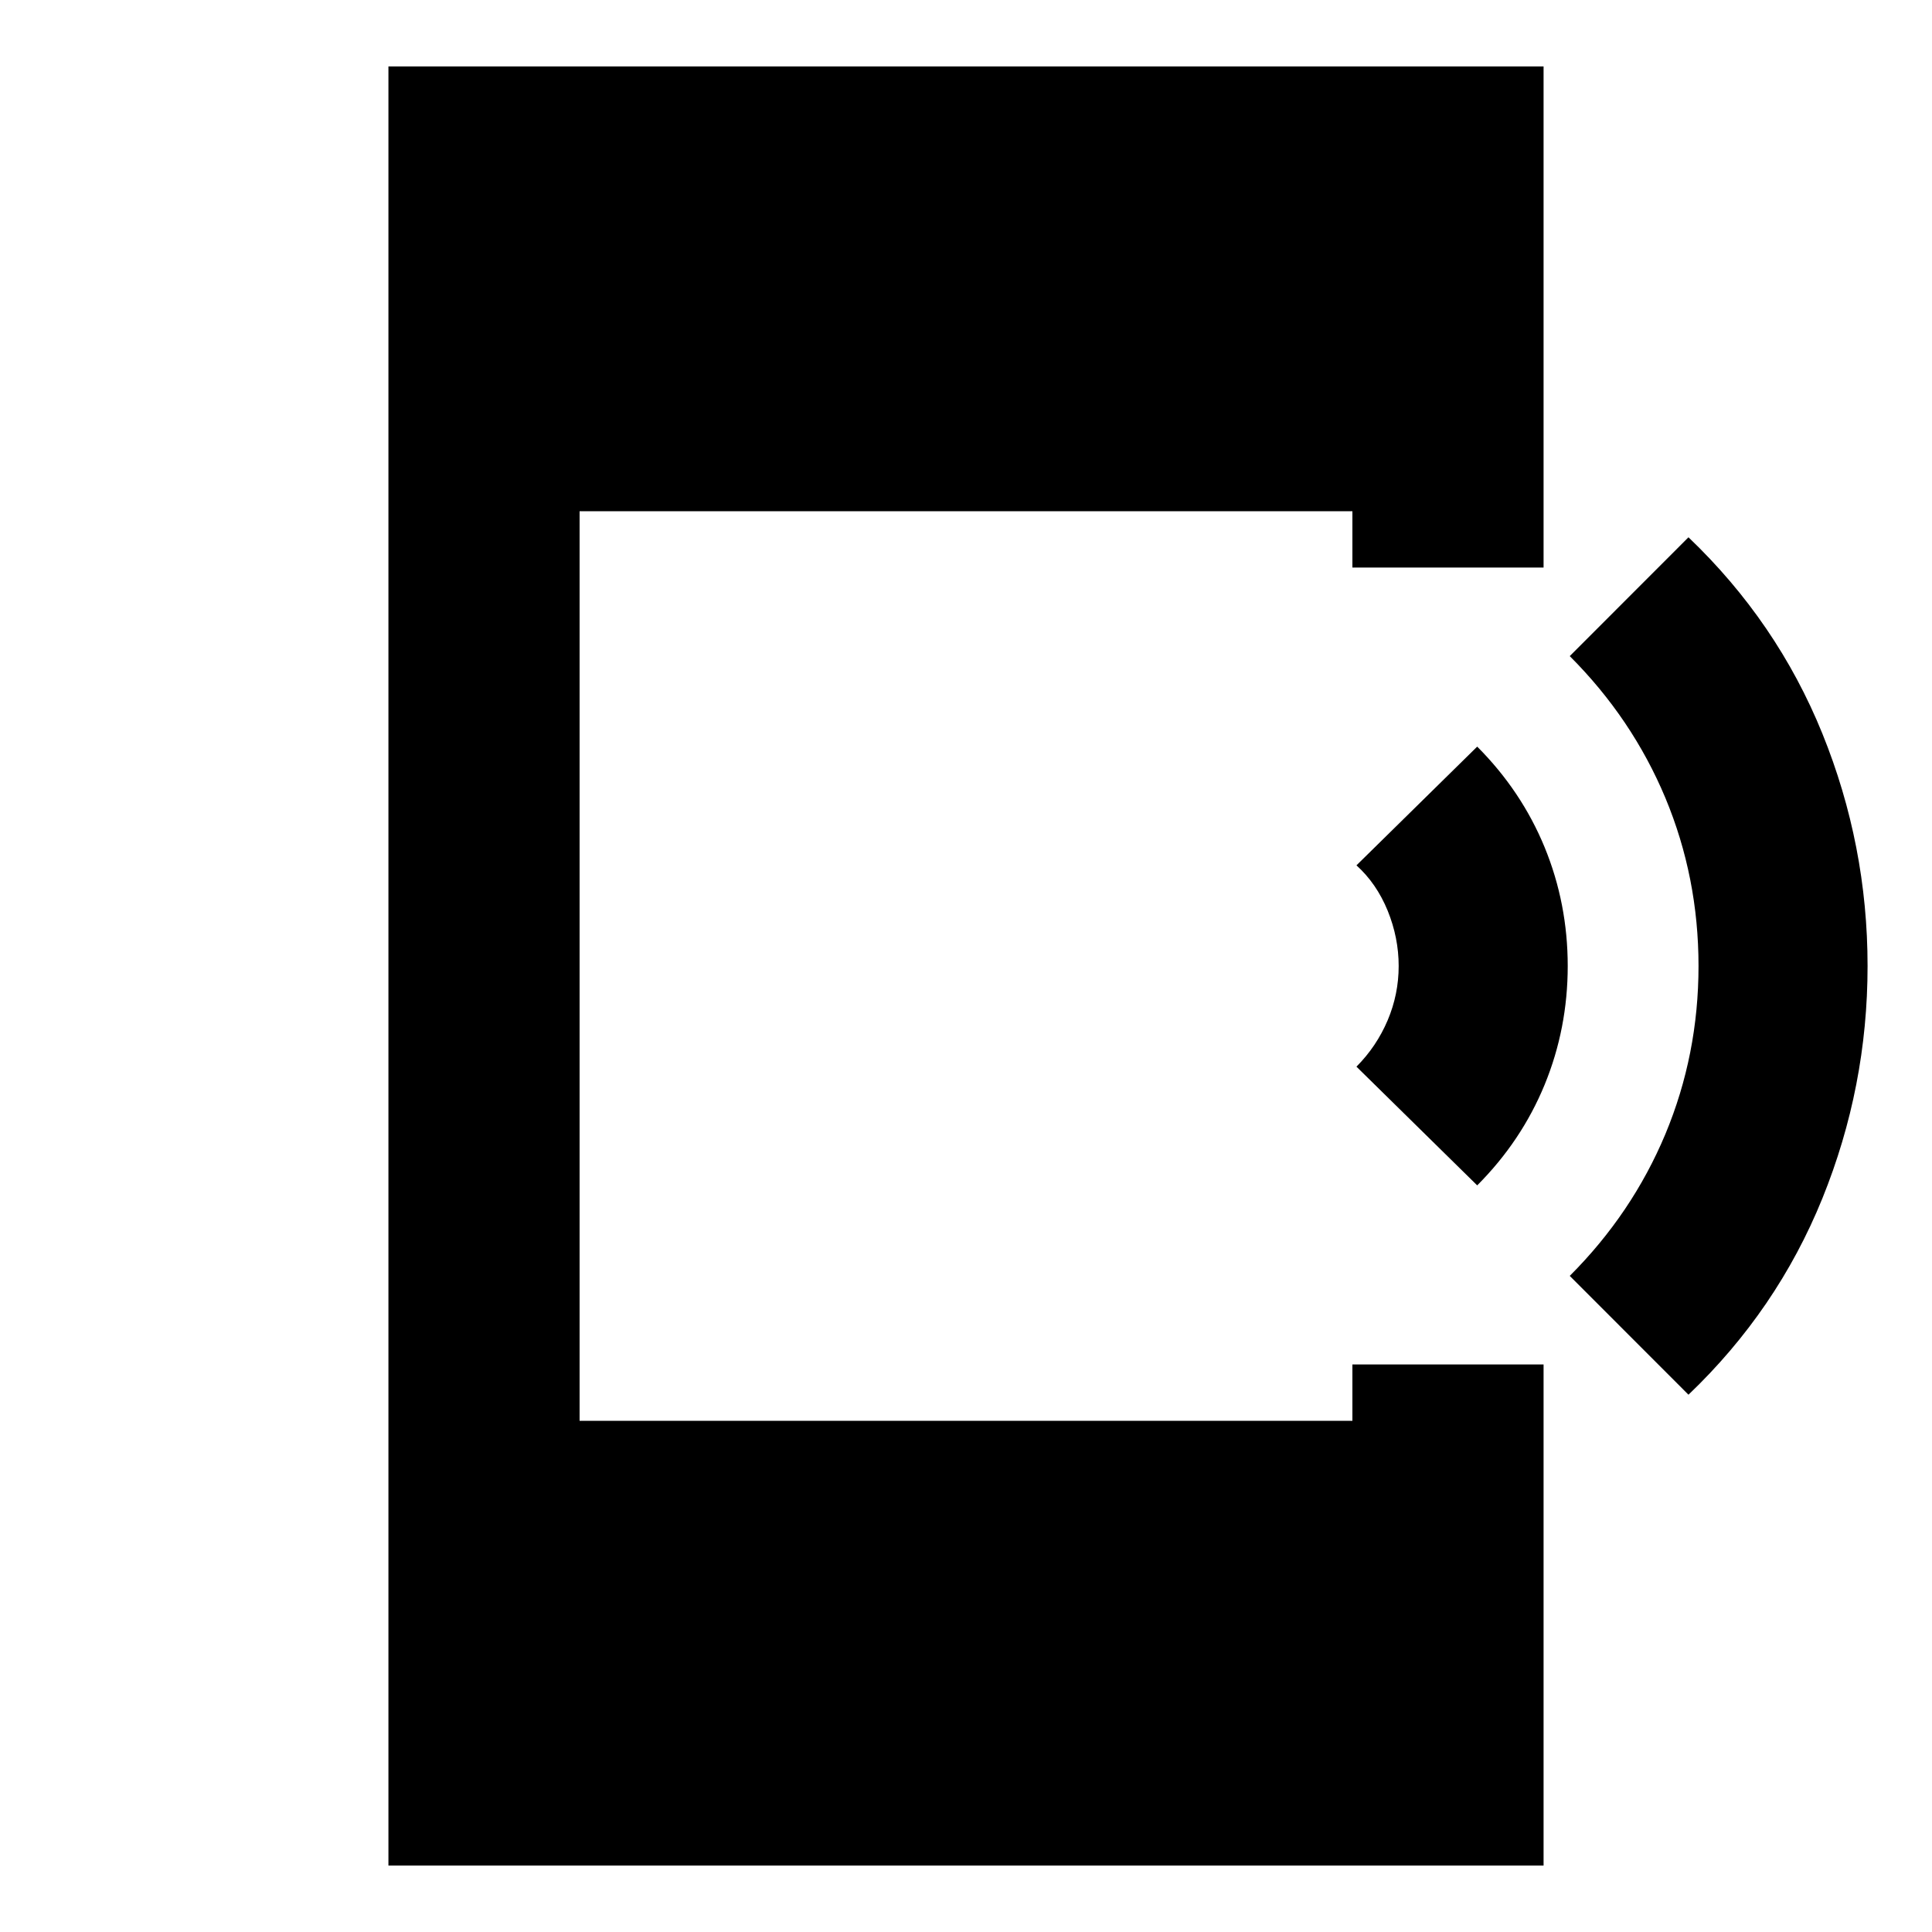 <svg xmlns="http://www.w3.org/2000/svg" height="20" width="20"><path d="m17.479 14.438-1.229-1.23q.646-.646.99-1.468.343-.823.343-1.74t-.343-1.74q-.344-.822-.99-1.468l1.229-1.23q.917.876 1.386 2.032.468 1.156.468 2.406 0 1.25-.468 2.406-.469 1.156-1.386 2.032Zm-2.187-2.167-1.25-1.229q.208-.209.323-.48.114-.27.114-.562 0-.292-.114-.573-.115-.281-.323-.469l1.25-1.229q.458.459.698 1.042.239.583.239 1.229 0 .646-.239 1.229-.24.583-.698 1.042ZM4.021 19.312V.688h11.958v5.187H14v-.583H6v9.416h8v-.583h1.979v5.187Z"/></svg>